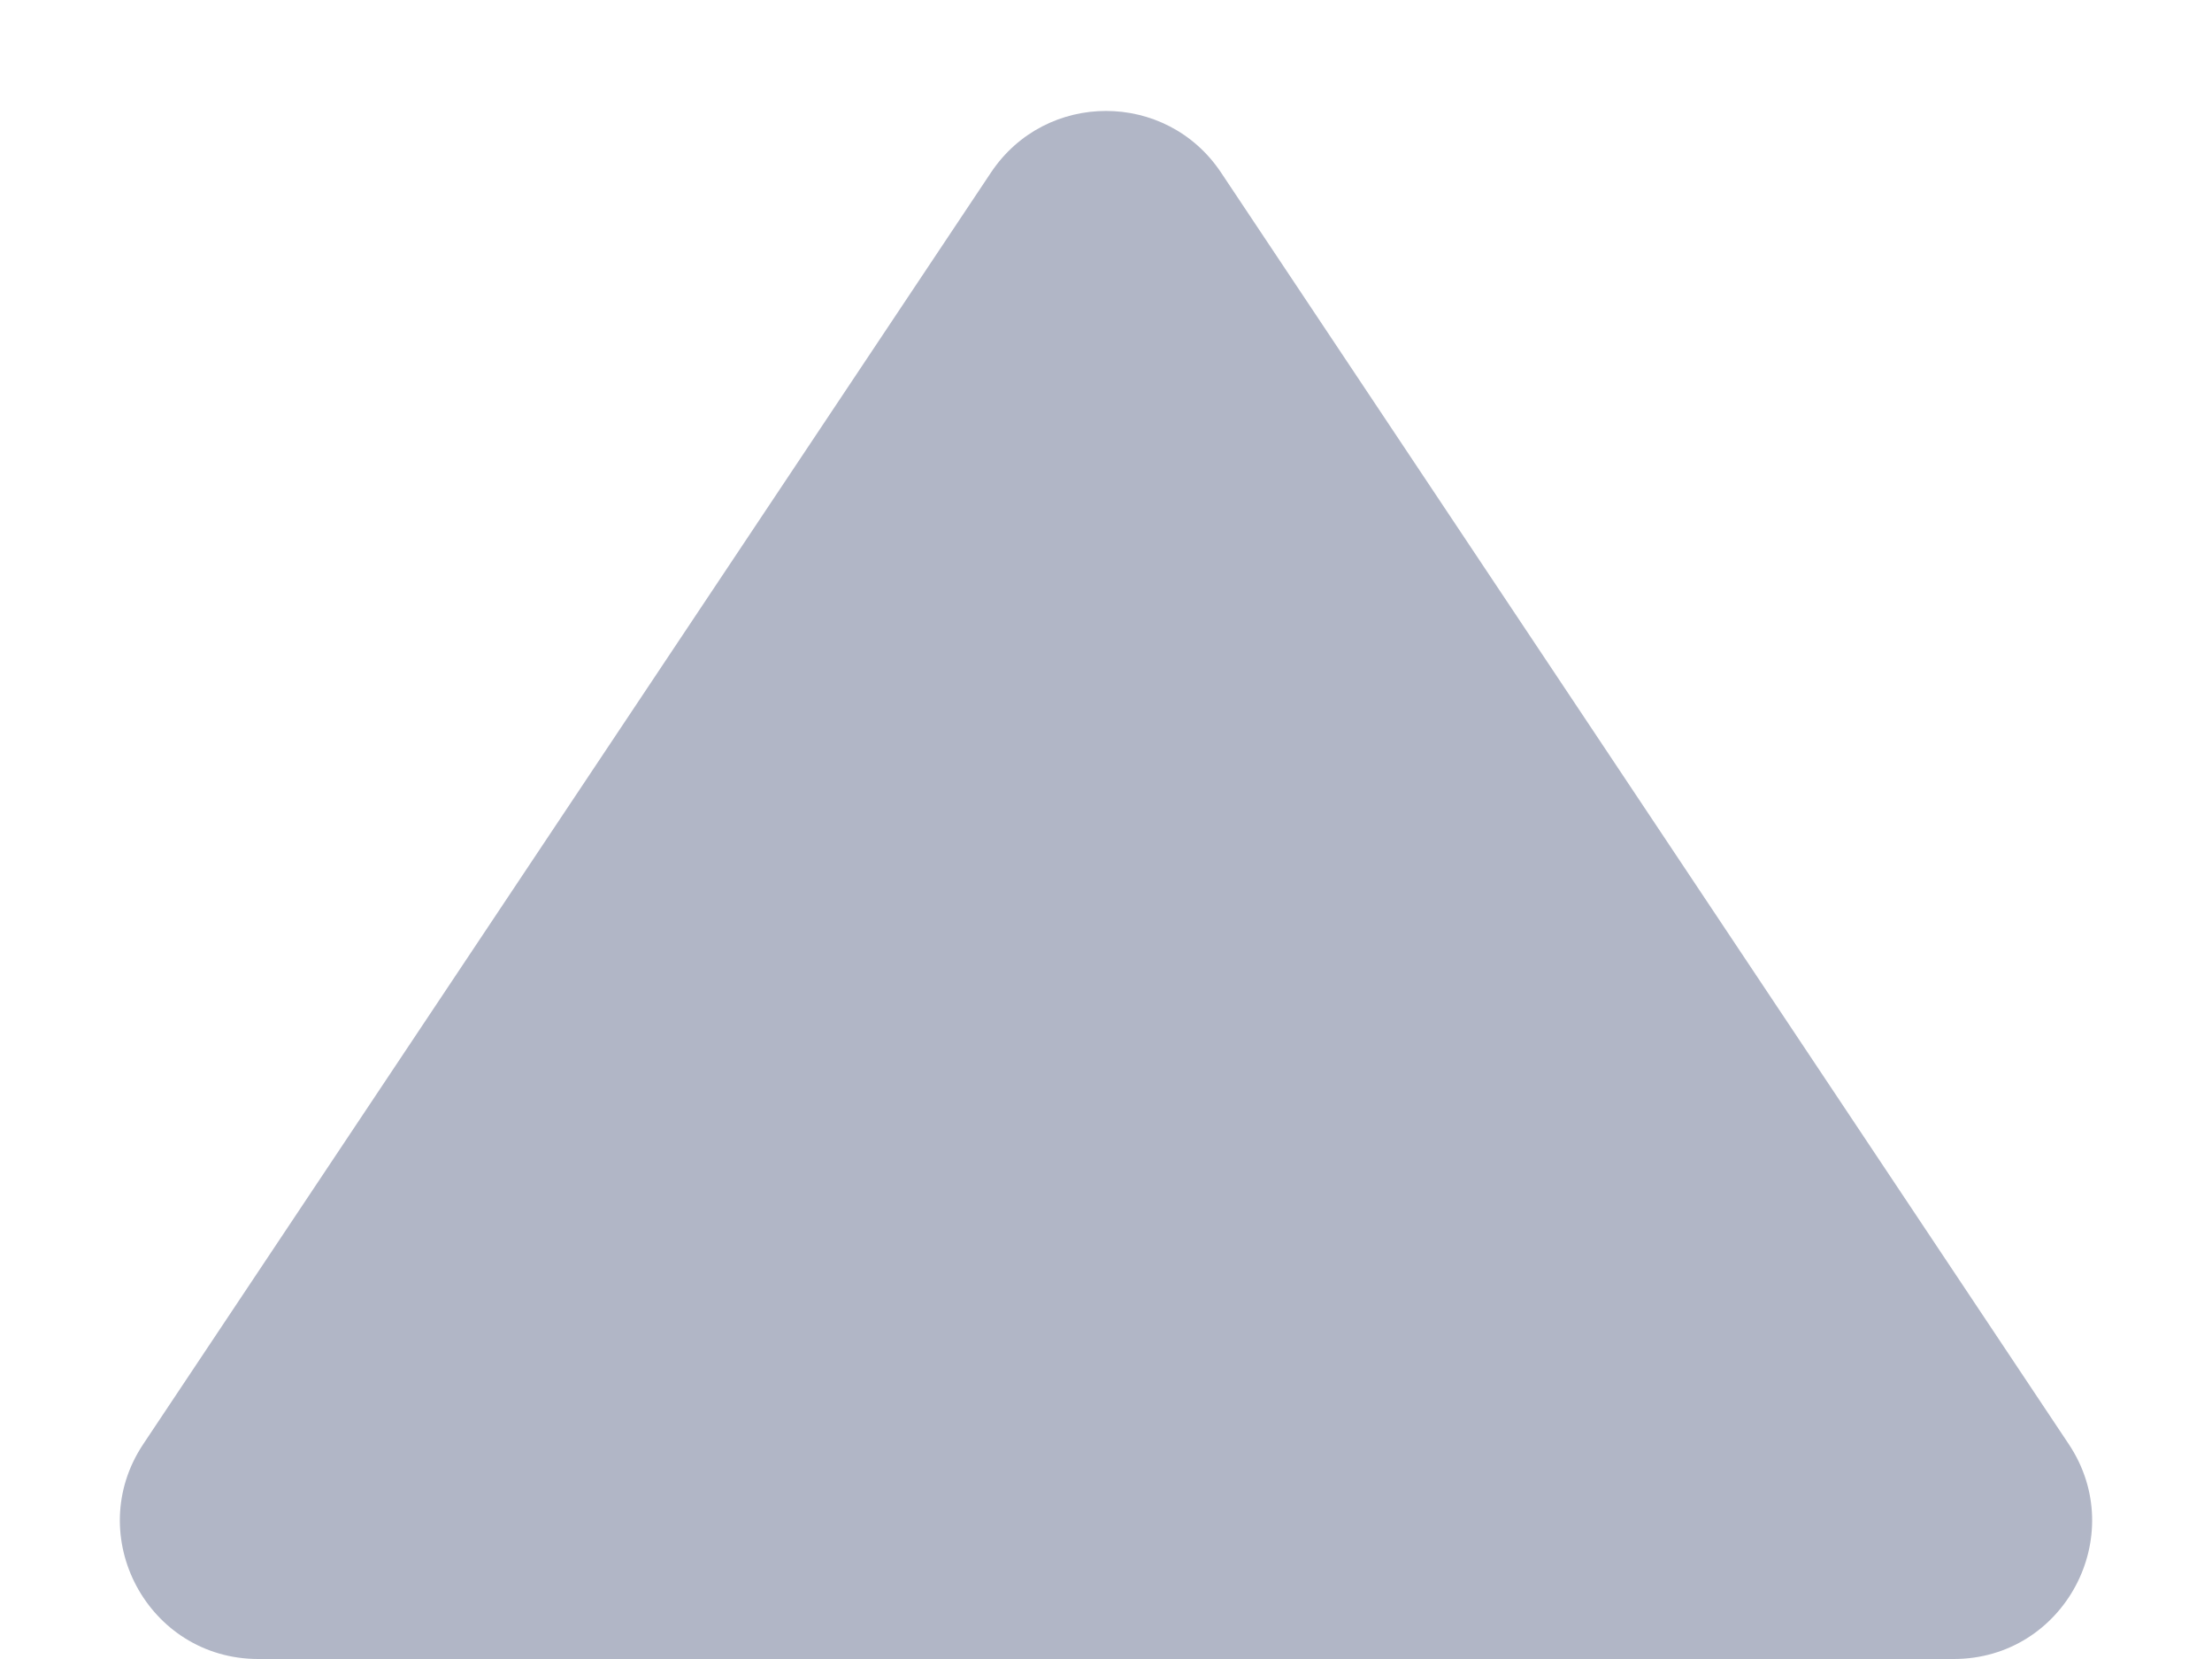 <svg width="8" height="6" viewBox="0 0 8 6" fill="none" xmlns="http://www.w3.org/2000/svg">
<path d="M0.934 6L7.066 6C7.465 6 7.703 5.555 7.482 5.223L4.416 0.624C4.218 0.327 3.782 0.327 3.584 0.624L0.518 5.223C0.297 5.555 0.535 6 0.934 6Z" fill="#B1B6C6"/>
</svg>
